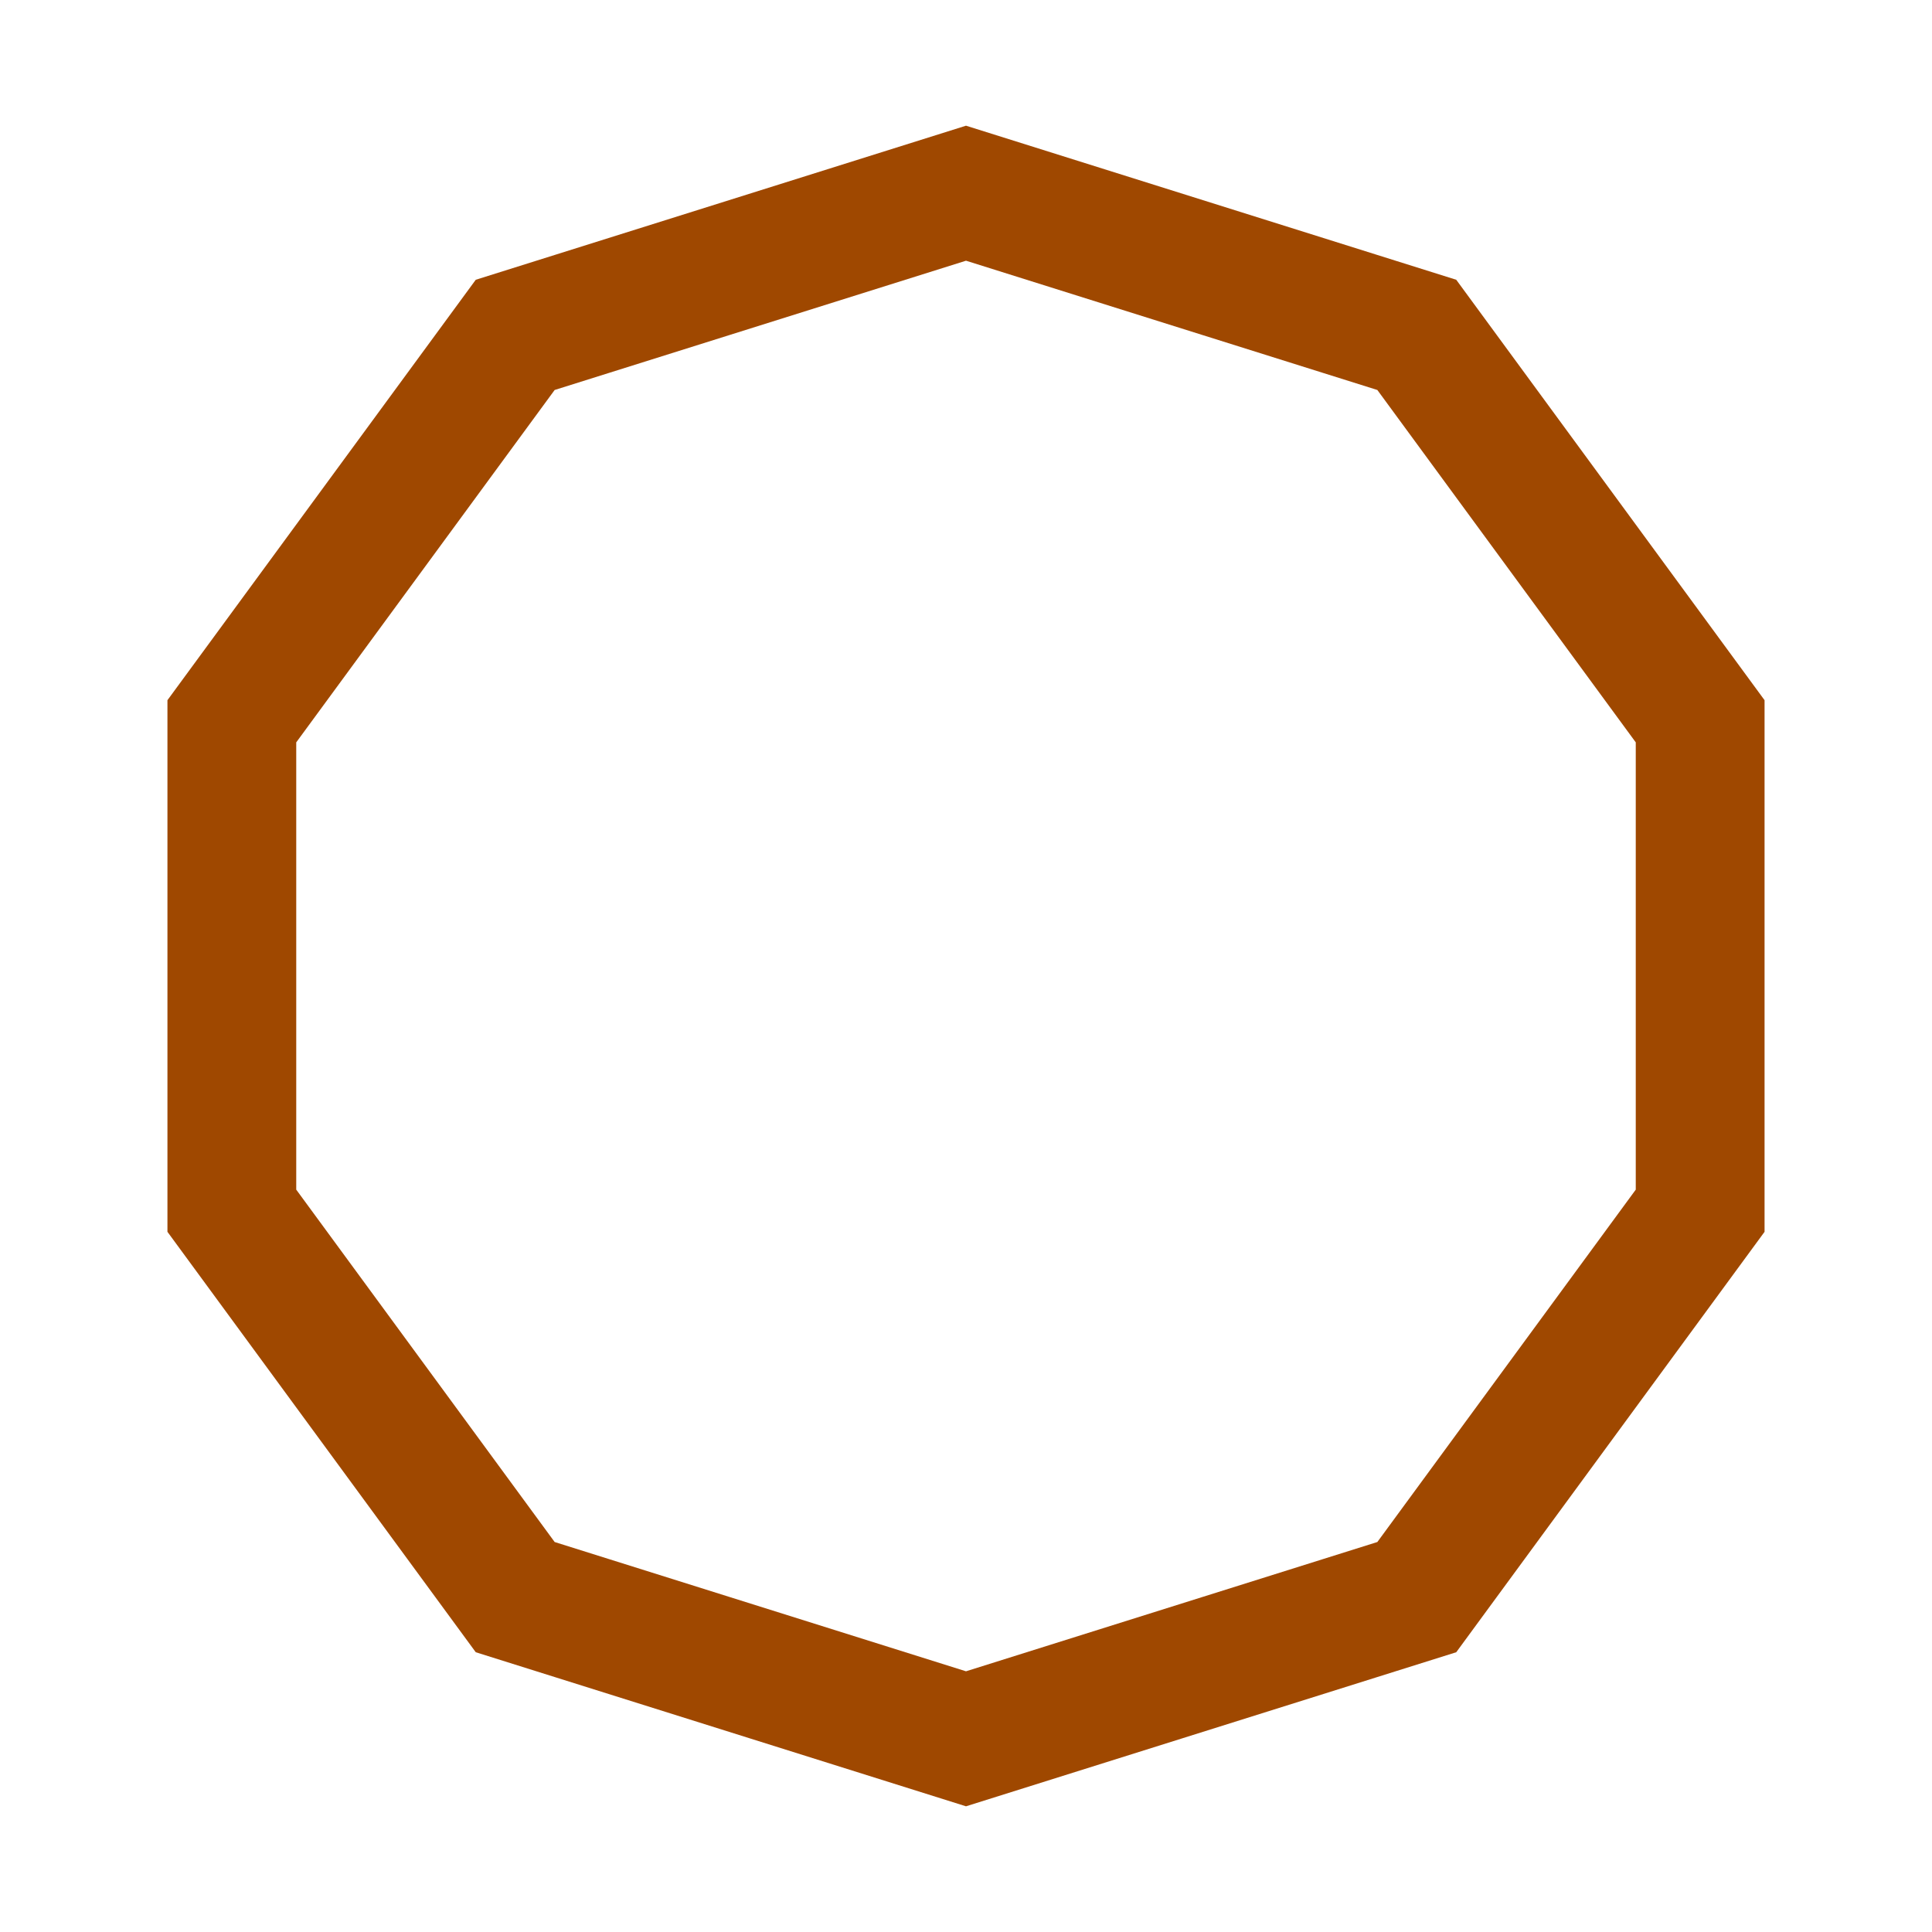<?xml version='1.0' encoding='us-ascii'?>
<svg xmlns="http://www.w3.org/2000/svg" height="350" version="1.1" viewBox="-15 -15 150 150" width="350">
    <polygon fill="none" points="60 0 95 11 117 41 117 79 95 109 60 120 25 109 3 79 3 41 25 11" stroke="#9f4800" stroke-width="10" />
</svg>